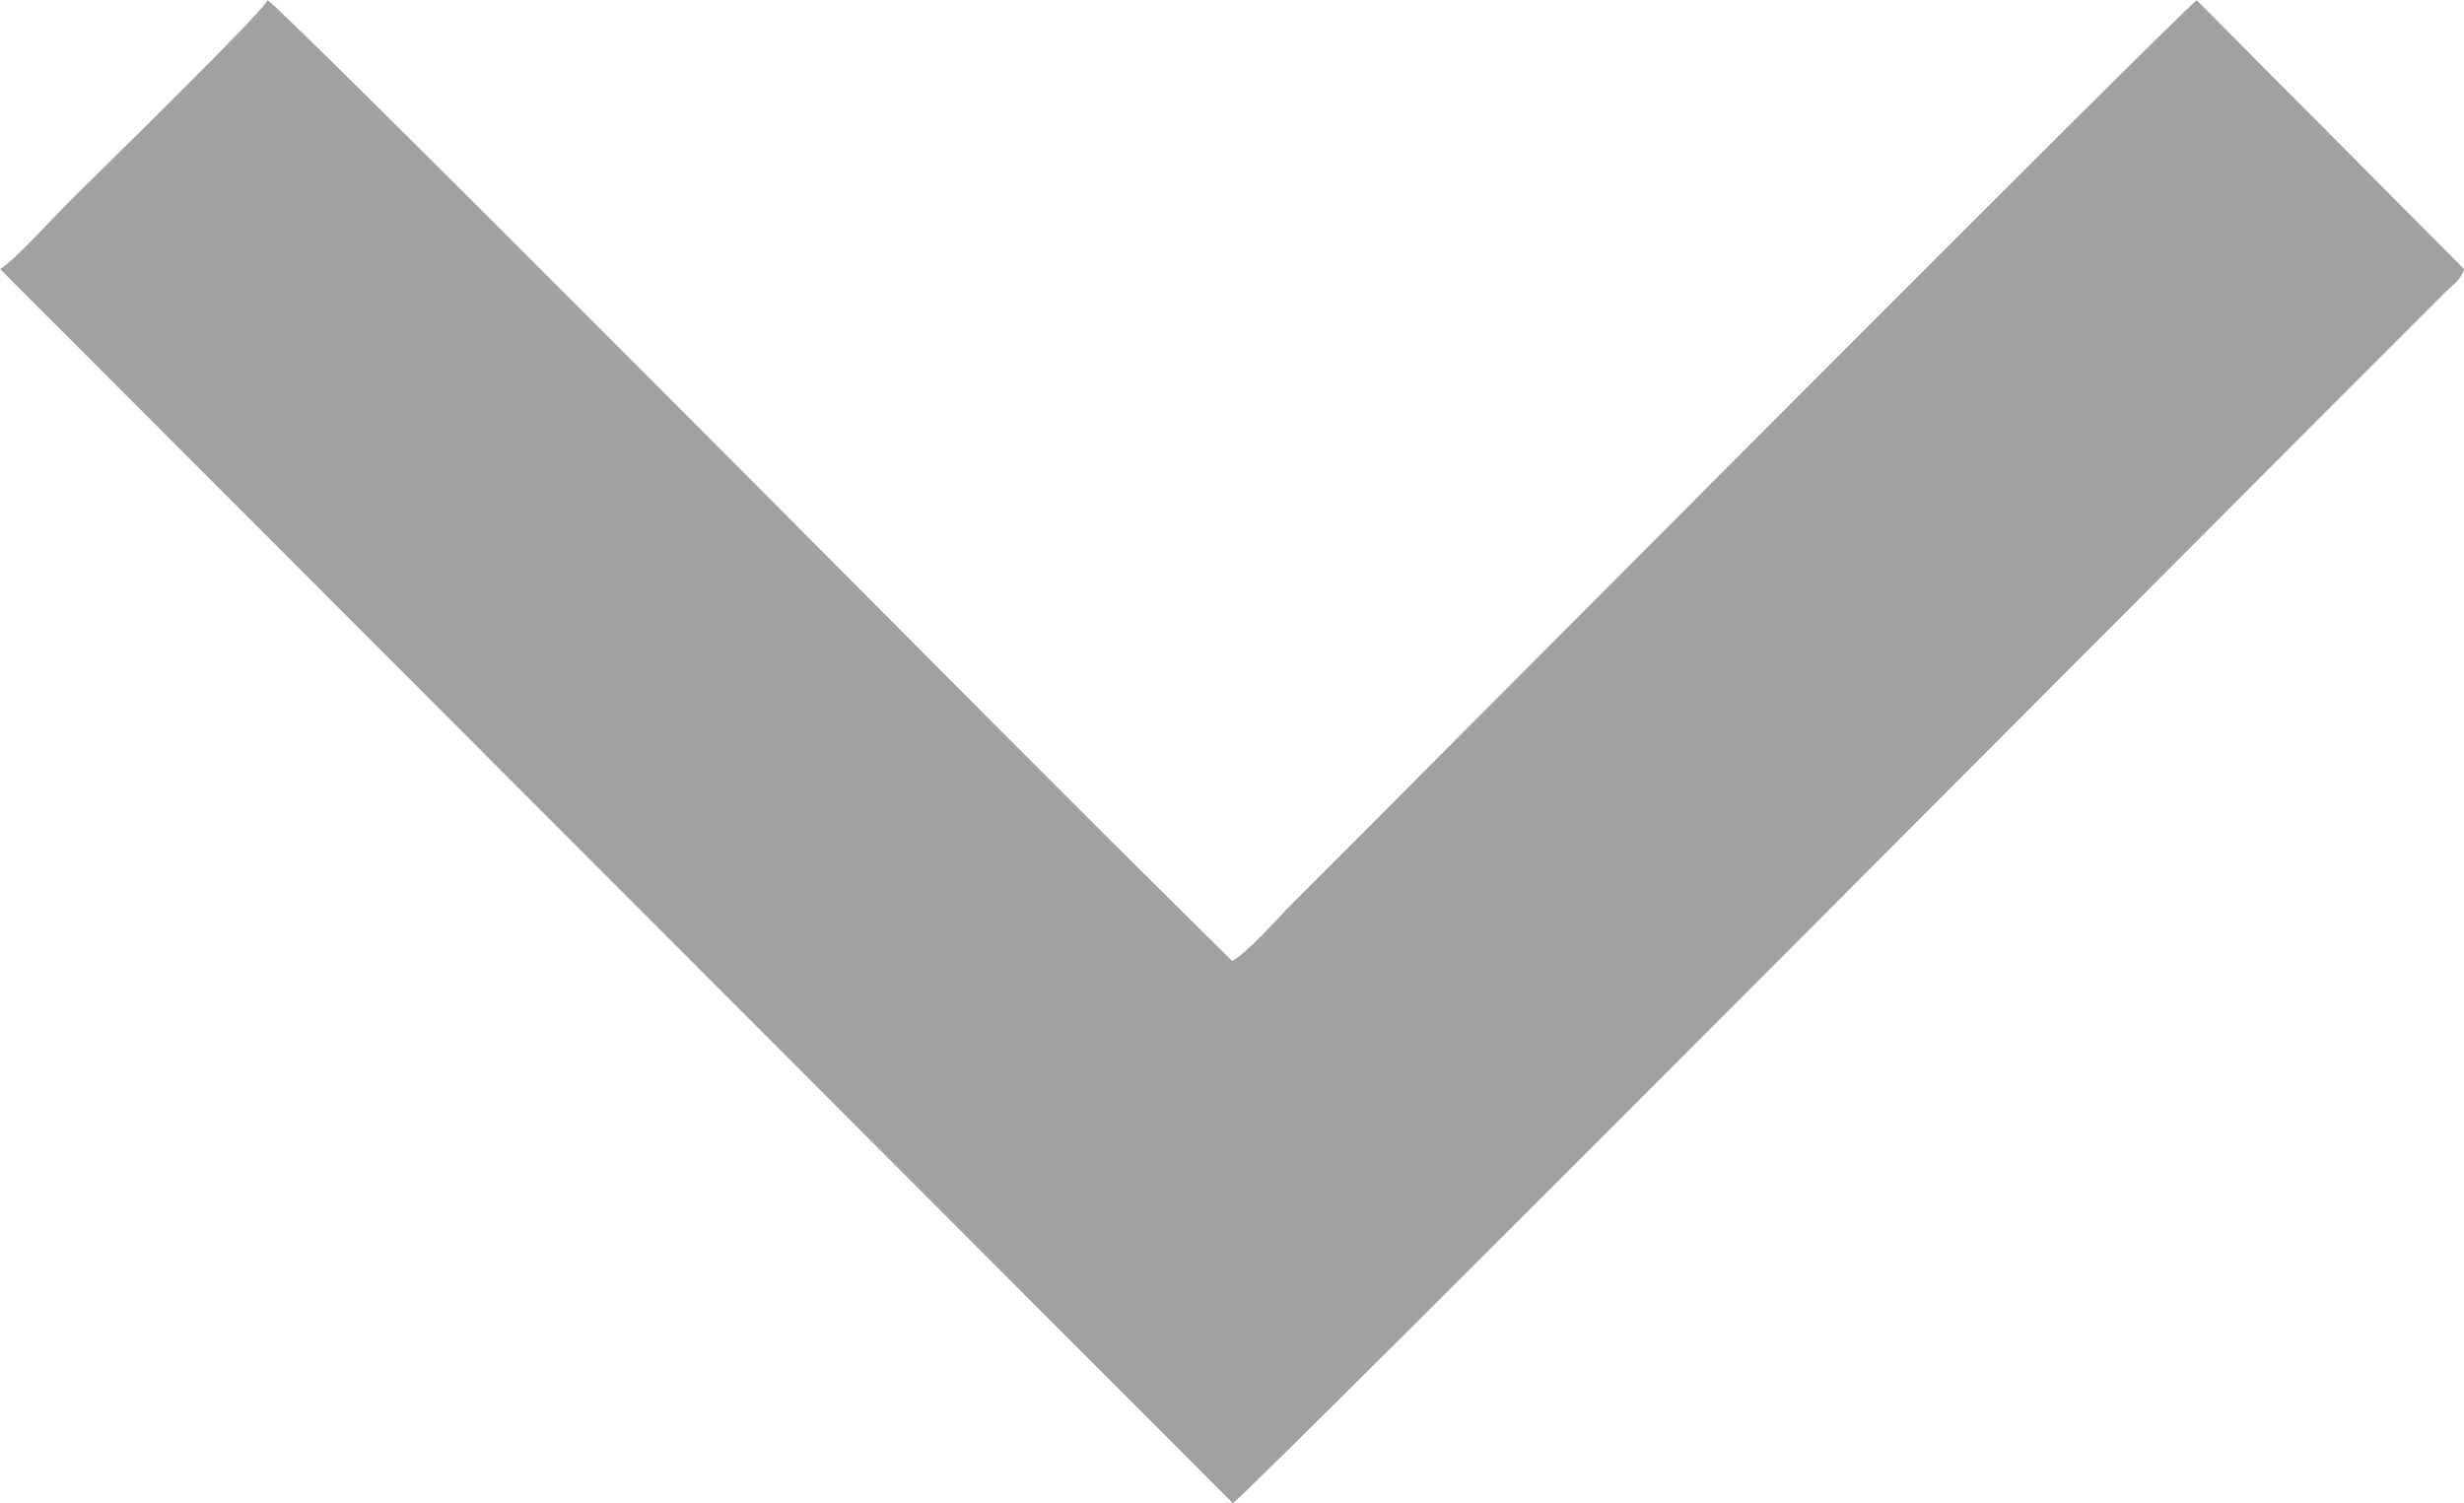 <?xml version="1.0" encoding="UTF-8"?>
<!DOCTYPE svg PUBLIC "-//W3C//DTD SVG 1.1//EN" "http://www.w3.org/Graphics/SVG/1.1/DTD/svg11.dtd">
<!-- Creator: CorelDRAW 2021 (64-Bit) -->
<svg xmlns="http://www.w3.org/2000/svg" xml:space="preserve" width="25.951mm" height="15.832mm" version="1.1" style="shape-rendering:geometricPrecision; text-rendering:geometricPrecision; image-rendering:optimizeQuality; fill-rule:evenodd; clip-rule:evenodd"
viewBox="0 0 147.4 89.93"
 xmlns:xlink="http://www.w3.org/1999/xlink"
 xmlns:xodm="http://www.corel.com/coreldraw/odm/2003">
 <defs>
  <style type="text/css">
   <![CDATA[
    .fil0 {fill:#A1A1A1}
   ]]>
  </style>
 </defs>
 <g id="Capa_x0020_1">
  <g id="_1515296369888">
   <path class="fil0" d="M131.41 0.02c-1.06,0.75 -46.34,46.27 -50.49,50.42 -1.23,1.23 -2.33,2.33 -3.56,3.56 -0.83,0.83 -2.8,3.08 -3.66,3.49l-7.25 -7.19c-2.45,-2.45 -4.77,-4.77 -7.21,-7.21 -2.7,-2.7 -42.41,-42.67 -43.24,-43.08 -0.22,0.67 -10.48,10.67 -11.86,12.05 -1,1 -3.15,3.39 -4.13,4.04l73.74 73.83c1.12,-0.73 63.44,-63.4 72.57,-72.48 0.44,-0.44 0.91,-0.7 1.09,-1.35l-15.99 -16.08z"/>
  </g>
 </g>
</svg>
